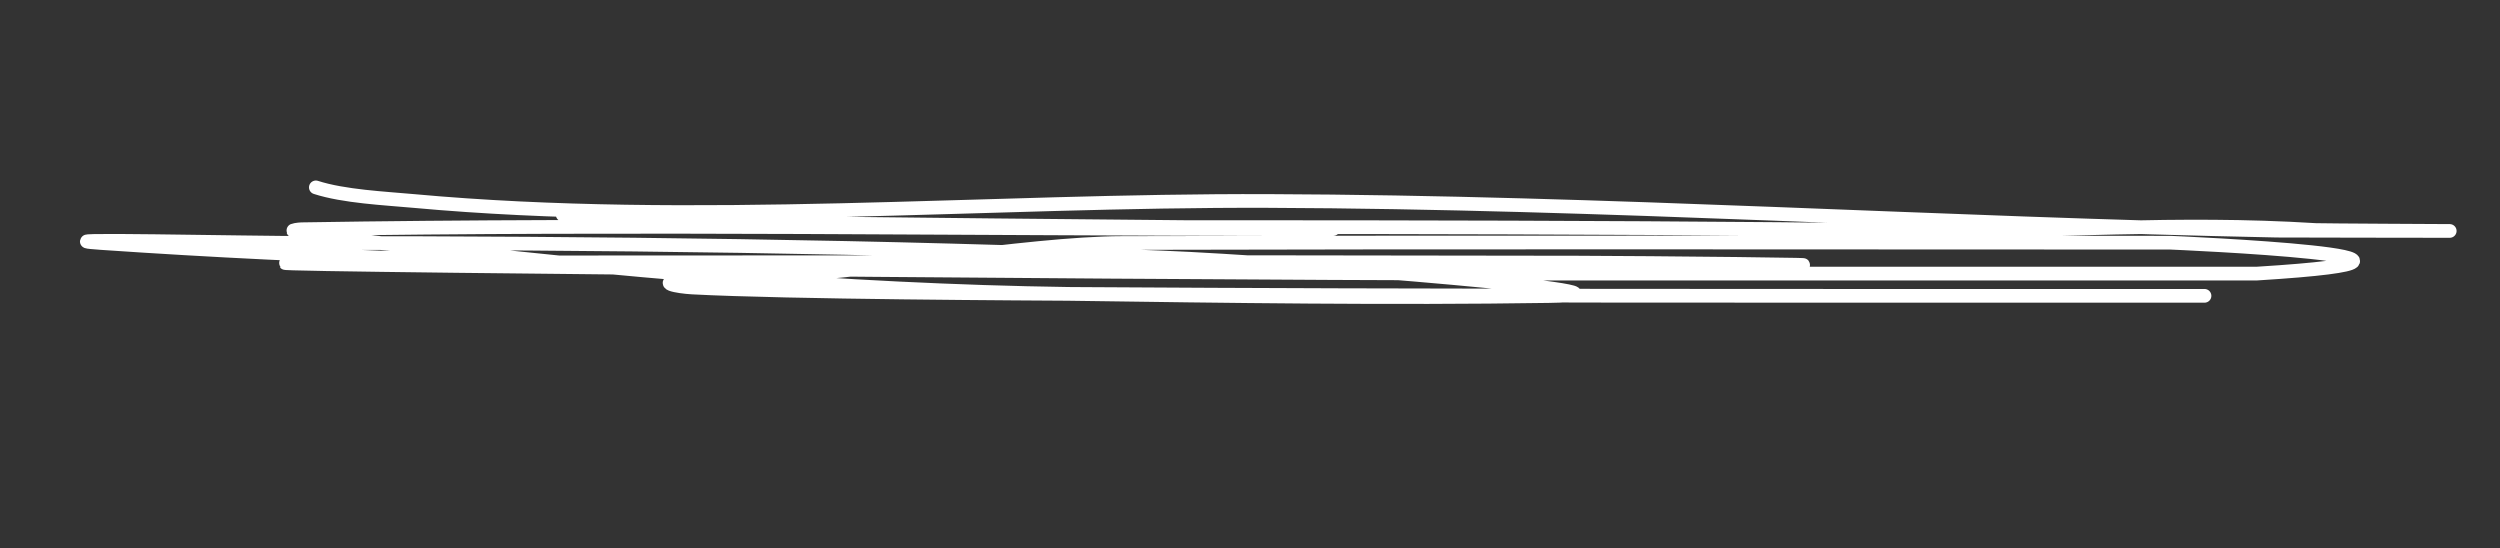 <svg width="547" height="120" viewBox="0 0 547 120" fill="none" xmlns="http://www.w3.org/2000/svg">
<rect x="0" y="0" width="547" height="120" fill="#333333" stroke="none"/>
<path d="M69.107 41C75.233 42.981 84.122 43.393 90.497 43.974C151.698 49.556 215.873 43.748 277.486 43.974C351.655 44.247 424.052 48.987 498.201 50.464C500.254 50.505 532.97 50.51 535.972 50.532C537.04 50.54 507.711 50.395 506.647 50.329C475.627 48.406 450.349 50.818 419.239 50.435C340.19 49.46 261.112 49.725 182.053 49.725C168.426 49.725 148.702 47.084 135.076 47.084C131.327 47.084 120.163 46.63 123.831 47.152C142.275 49.778 163.425 48.661 182.053 48.91C216.319 49.367 319.126 50.126 284.854 50.126C211.945 50.126 138.844 48.972 65.959 50.16C65.364 50.17 63.695 50.405 64.26 50.532C70.662 51.975 78.512 52.62 85 53.371C134.219 59.069 184.03 63.6 233.878 64.303C268.803 64.796 303.939 65.304 338.878 64.776C367.13 64.349 282.678 57.482 254.468 56.346C192.72 53.859 130.998 53.168 69.157 53.168C53.481 53.168 6.535 52.092 22.13 53.168C119.264 59.872 217.157 58.036 314.689 58.036C340.274 58.036 365.867 58.144 391.453 58.036C406.864 57.971 360.637 57.497 345.225 57.461C256.552 57.254 167.876 57.427 79.203 57.427C-4.199 57.427 245.98 59.832 329.382 59.861C377.776 59.878 445.404 59.862 493.798 59.862C550.432 56.346 475.071 53.102 474.855 53.102C399.592 53.102 320.814 52.959 245.552 53.168C224.412 53.227 187.821 60.026 165.711 60.571C160.457 60.7 155.193 60.816 149.969 61.213C142.903 61.75 148.325 62.737 151.468 62.903C172.433 64.013 225.1 64.247 237.227 64.323C312.537 64.794 387.856 64.728 463.168 64.728C473.347 64.728 472.168 64.728 482.346 64.728" stroke="white" stroke-width="3" stroke-linecap="round"/>
</svg>
